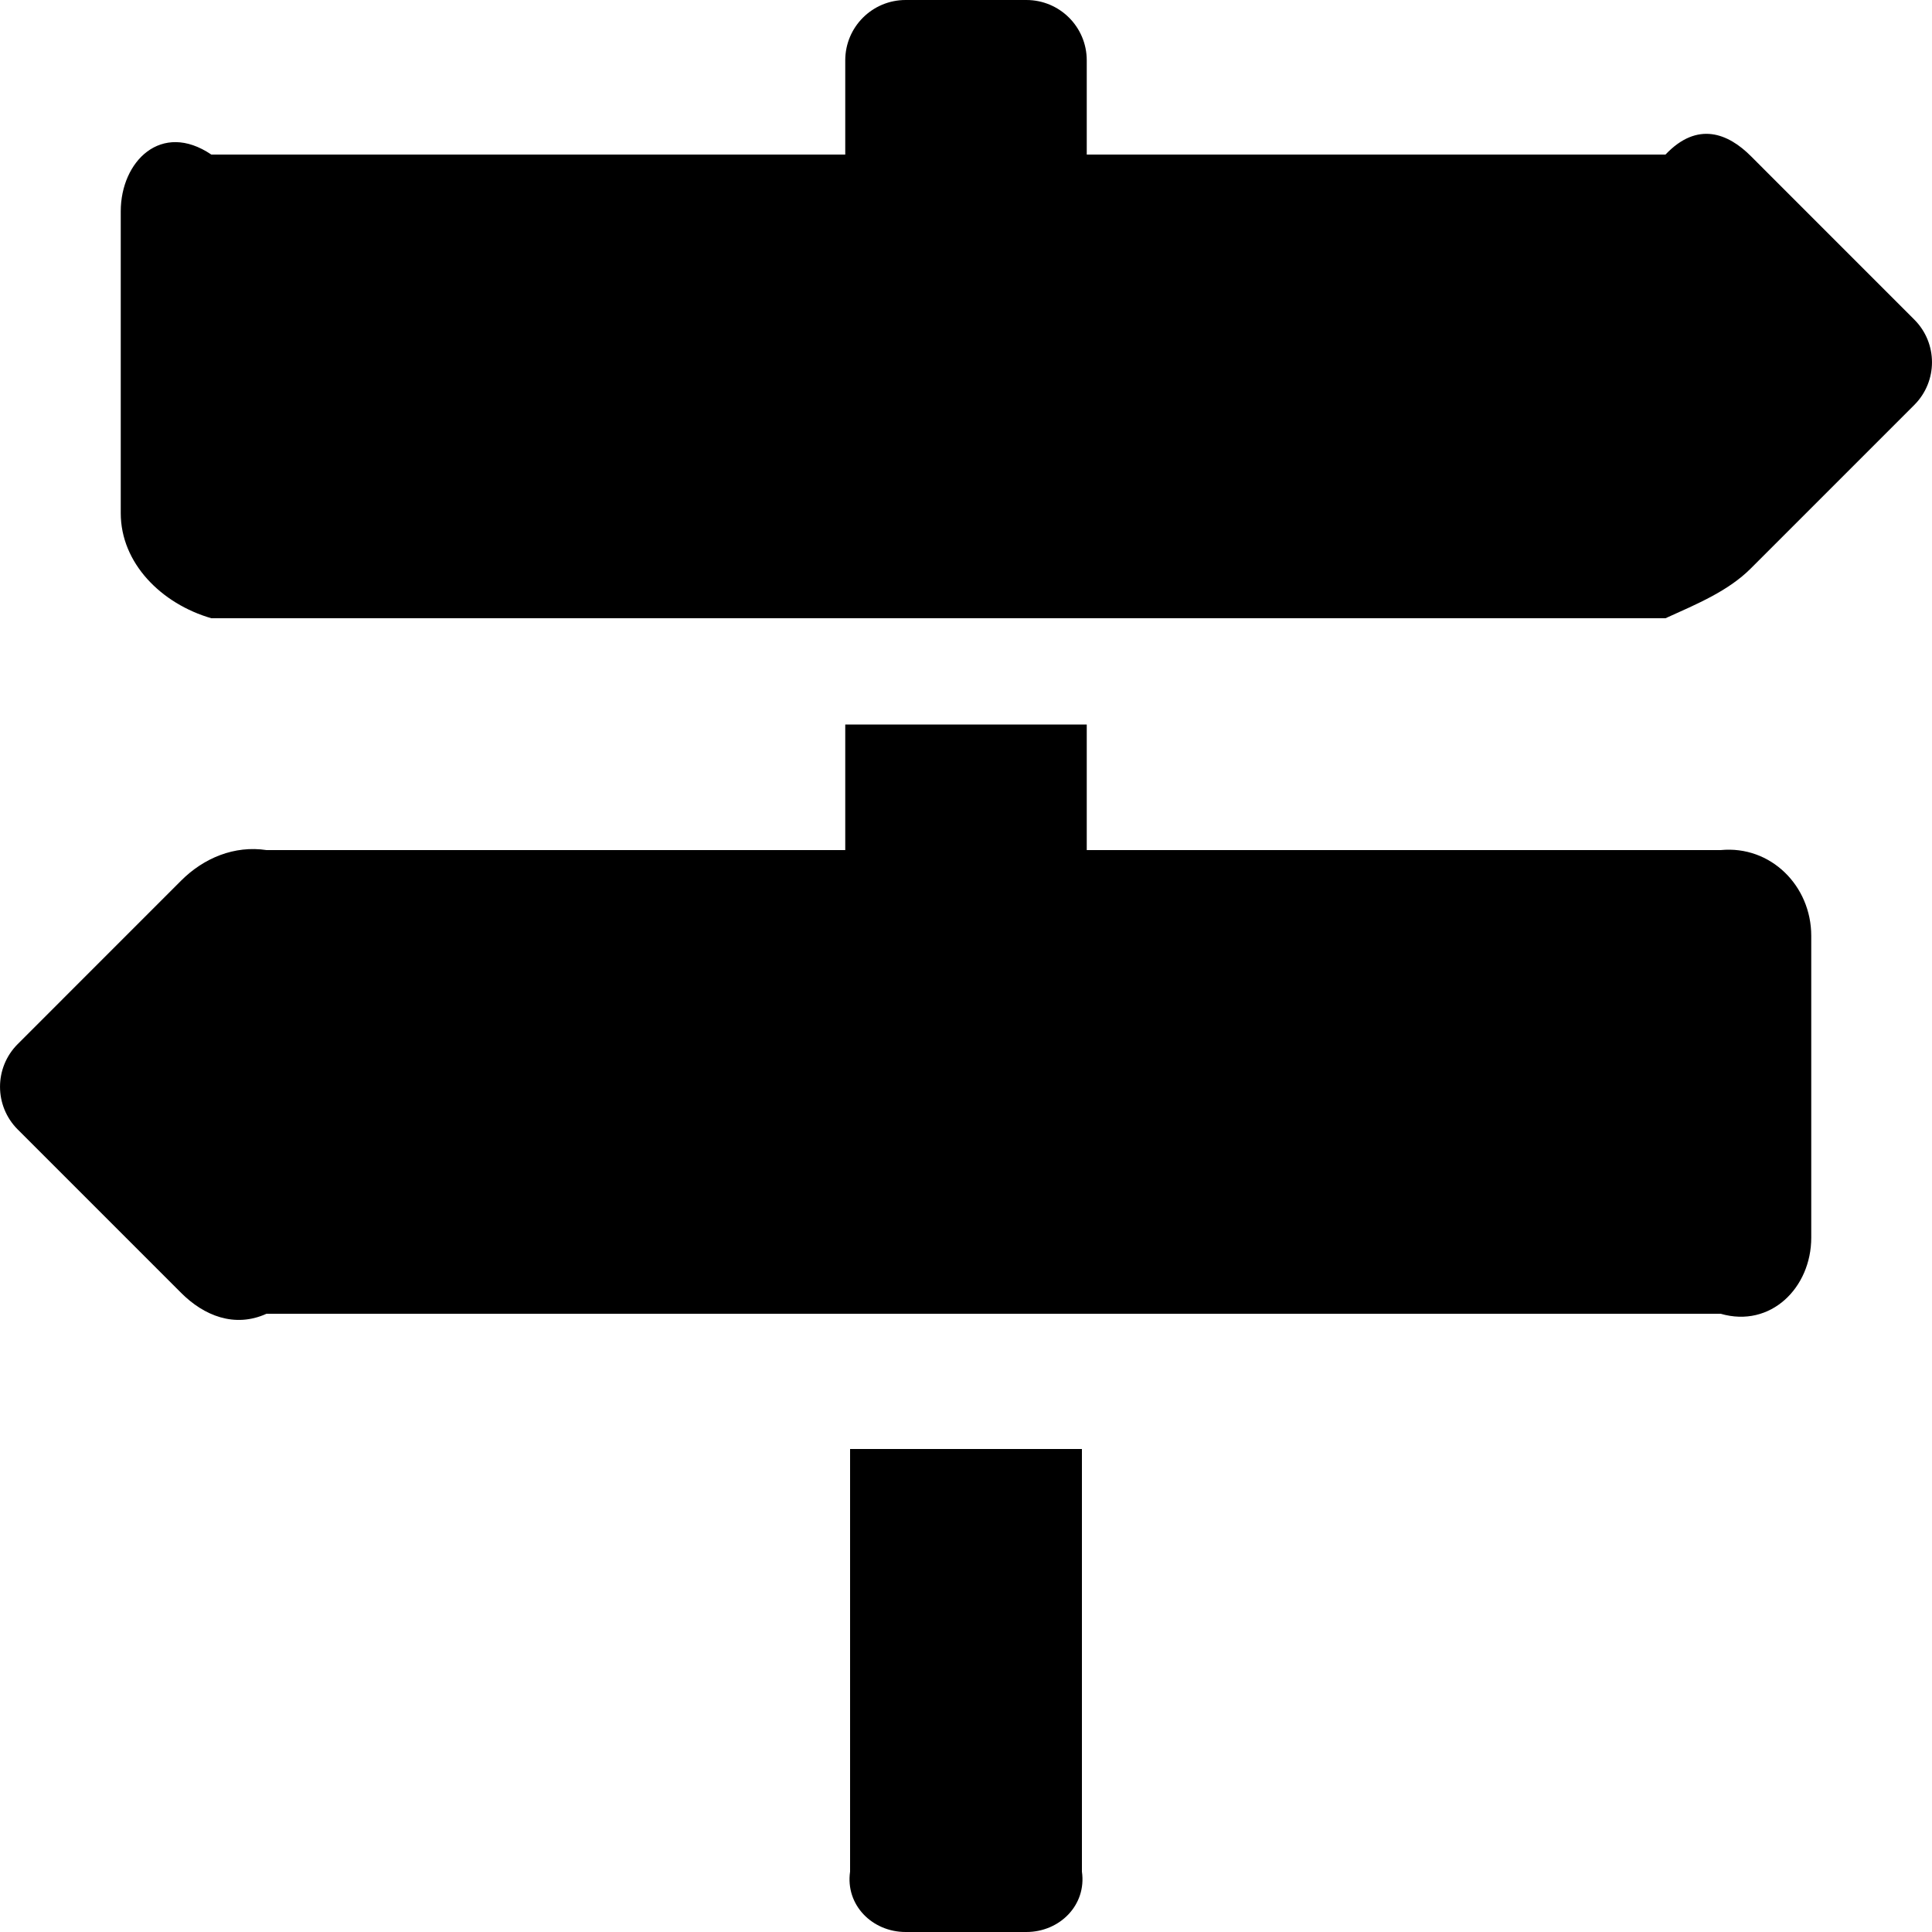 ﻿<?xml version="1.0" encoding="utf-8"?>
<svg version="1.1" xmlns:xlink="http://www.w3.org/1999/xlink" width="50px" height="50px" xmlns="http://www.w3.org/2000/svg">
  <defs>
    <pattern id="BGPattern" patternUnits="userSpaceOnUse" alignment="0 0" imageRepeat="None" />
    <mask fill="white" id="Clip1757">
      <path d="M 49.542 10.48  C 50.152 9.869  50.152 8.881  49.542 8.271  L 45.312 4.04  C 44.727 3.454  43.932 3.125  43.103 4  L 28.125 4  L 28.125 1.562  C 28.125 0.699  27.426 0  26.562 0  L 23.438 0  C 22.574 0  21.875 0.699  21.875 1.562  L 21.875 4  L 5.469 4  C 4.175 3.125  3.125 4.175  3.125 5.469  L 3.125 13.281  C 3.125 14.575  4.175 15.625  5.469 16  L 43.103 16  C 43.932 15.625  44.726 15.296  45.312 14.71  L 49.542 10.48  Z M 22 37.5  L 22 48.438  C 21.875 49.301  22.574 50  23.438 50  L 26.562 50  C 27.426 50  28.125 49.301  28 48.438  L 28 37.5  L 22 37.5  Z M 46.875 24.219  C 46.875 22.925  45.825 21.875  44.531 22  L 28.125 22  L 28.125 18.75  L 21.875 18.75  L 21.875 22  L 6.897 22  C 6.068 21.875  5.274 22.204  4.688 22.79  L 0.458 27.021  C -0.152 27.631  -0.152 28.62  0.458 29.23  L 4.688 33.46  C 5.273 34.046  6.068 34.375  6.897 34  L 44.531 34  C 45.825 34.375  46.875 33.325  46.875 32.031  L 46.875 24.219  Z " fill-rule="evenodd" />
    </mask>
  </defs>
  <g>
    <path d="M 49.542 10.48  C 50.152 9.869  50.152 8.881  49.542 8.271  L 45.312 4.04  C 44.727 3.454  43.932 3.125  43.103 4  L 28.125 4  L 28.125 1.562  C 28.125 0.699  27.426 0  26.562 0  L 23.438 0  C 22.574 0  21.875 0.699  21.875 1.562  L 21.875 4  L 5.469 4  C 4.175 3.125  3.125 4.175  3.125 5.469  L 3.125 13.281  C 3.125 14.575  4.175 15.625  5.469 16  L 43.103 16  C 43.932 15.625  44.726 15.296  45.312 14.71  L 49.542 10.48  Z M 22 37.5  L 22 48.438  C 21.875 49.301  22.574 50  23.438 50  L 26.562 50  C 27.426 50  28.125 49.301  28 48.438  L 28 37.5  L 22 37.5  Z M 46.875 24.219  C 46.875 22.925  45.825 21.875  44.531 22  L 28.125 22  L 28.125 18.75  L 21.875 18.75  L 21.875 22  L 6.897 22  C 6.068 21.875  5.274 22.204  4.688 22.79  L 0.458 27.021  C -0.152 27.631  -0.152 28.62  0.458 29.23  L 4.688 33.46  C 5.273 34.046  6.068 34.375  6.897 34  L 44.531 34  C 45.825 34.375  46.875 33.325  46.875 32.031  L 46.875 24.219  Z " fill-rule="nonzero" fill="rgba(0, 0, 0, 1)" stroke="none" class="fill" />
    <path d="M 49.542 10.48  C 50.152 9.869  50.152 8.881  49.542 8.271  L 45.312 4.04  C 44.727 3.454  43.932 3.125  43.103 4  L 28.125 4  L 28.125 1.562  C 28.125 0.699  27.426 0  26.562 0  L 23.438 0  C 22.574 0  21.875 0.699  21.875 1.562  L 21.875 4  L 5.469 4  C 4.175 3.125  3.125 4.175  3.125 5.469  L 3.125 13.281  C 3.125 14.575  4.175 15.625  5.469 16  L 43.103 16  C 43.932 15.625  44.726 15.296  45.312 14.71  L 49.542 10.48  Z " stroke-width="0" stroke-dasharray="0" stroke="rgba(255, 255, 255, 0)" fill="none" class="stroke" mask="url(#Clip1757)" />
    <path d="M 22 37.5  L 22 48.438  C 21.875 49.301  22.574 50  23.438 50  L 26.562 50  C 27.426 50  28.125 49.301  28 48.438  L 28 37.5  L 22 37.5  Z " stroke-width="0" stroke-dasharray="0" stroke="rgba(255, 255, 255, 0)" fill="none" class="stroke" mask="url(#Clip1757)" />
    <path d="M 46.875 24.219  C 46.875 22.925  45.825 21.875  44.531 22  L 28.125 22  L 28.125 18.75  L 21.875 18.75  L 21.875 22  L 6.897 22  C 6.068 21.875  5.274 22.204  4.688 22.79  L 0.458 27.021  C -0.152 27.631  -0.152 28.62  0.458 29.23  L 4.688 33.46  C 5.273 34.046  6.068 34.375  6.897 34  L 44.531 34  C 45.825 34.375  46.875 33.325  46.875 32.031  L 46.875 24.219  Z " stroke-width="0" stroke-dasharray="0" stroke="rgba(255, 255, 255, 0)" fill="none" class="stroke" mask="url(#Clip1757)" />
  </g>
</svg>